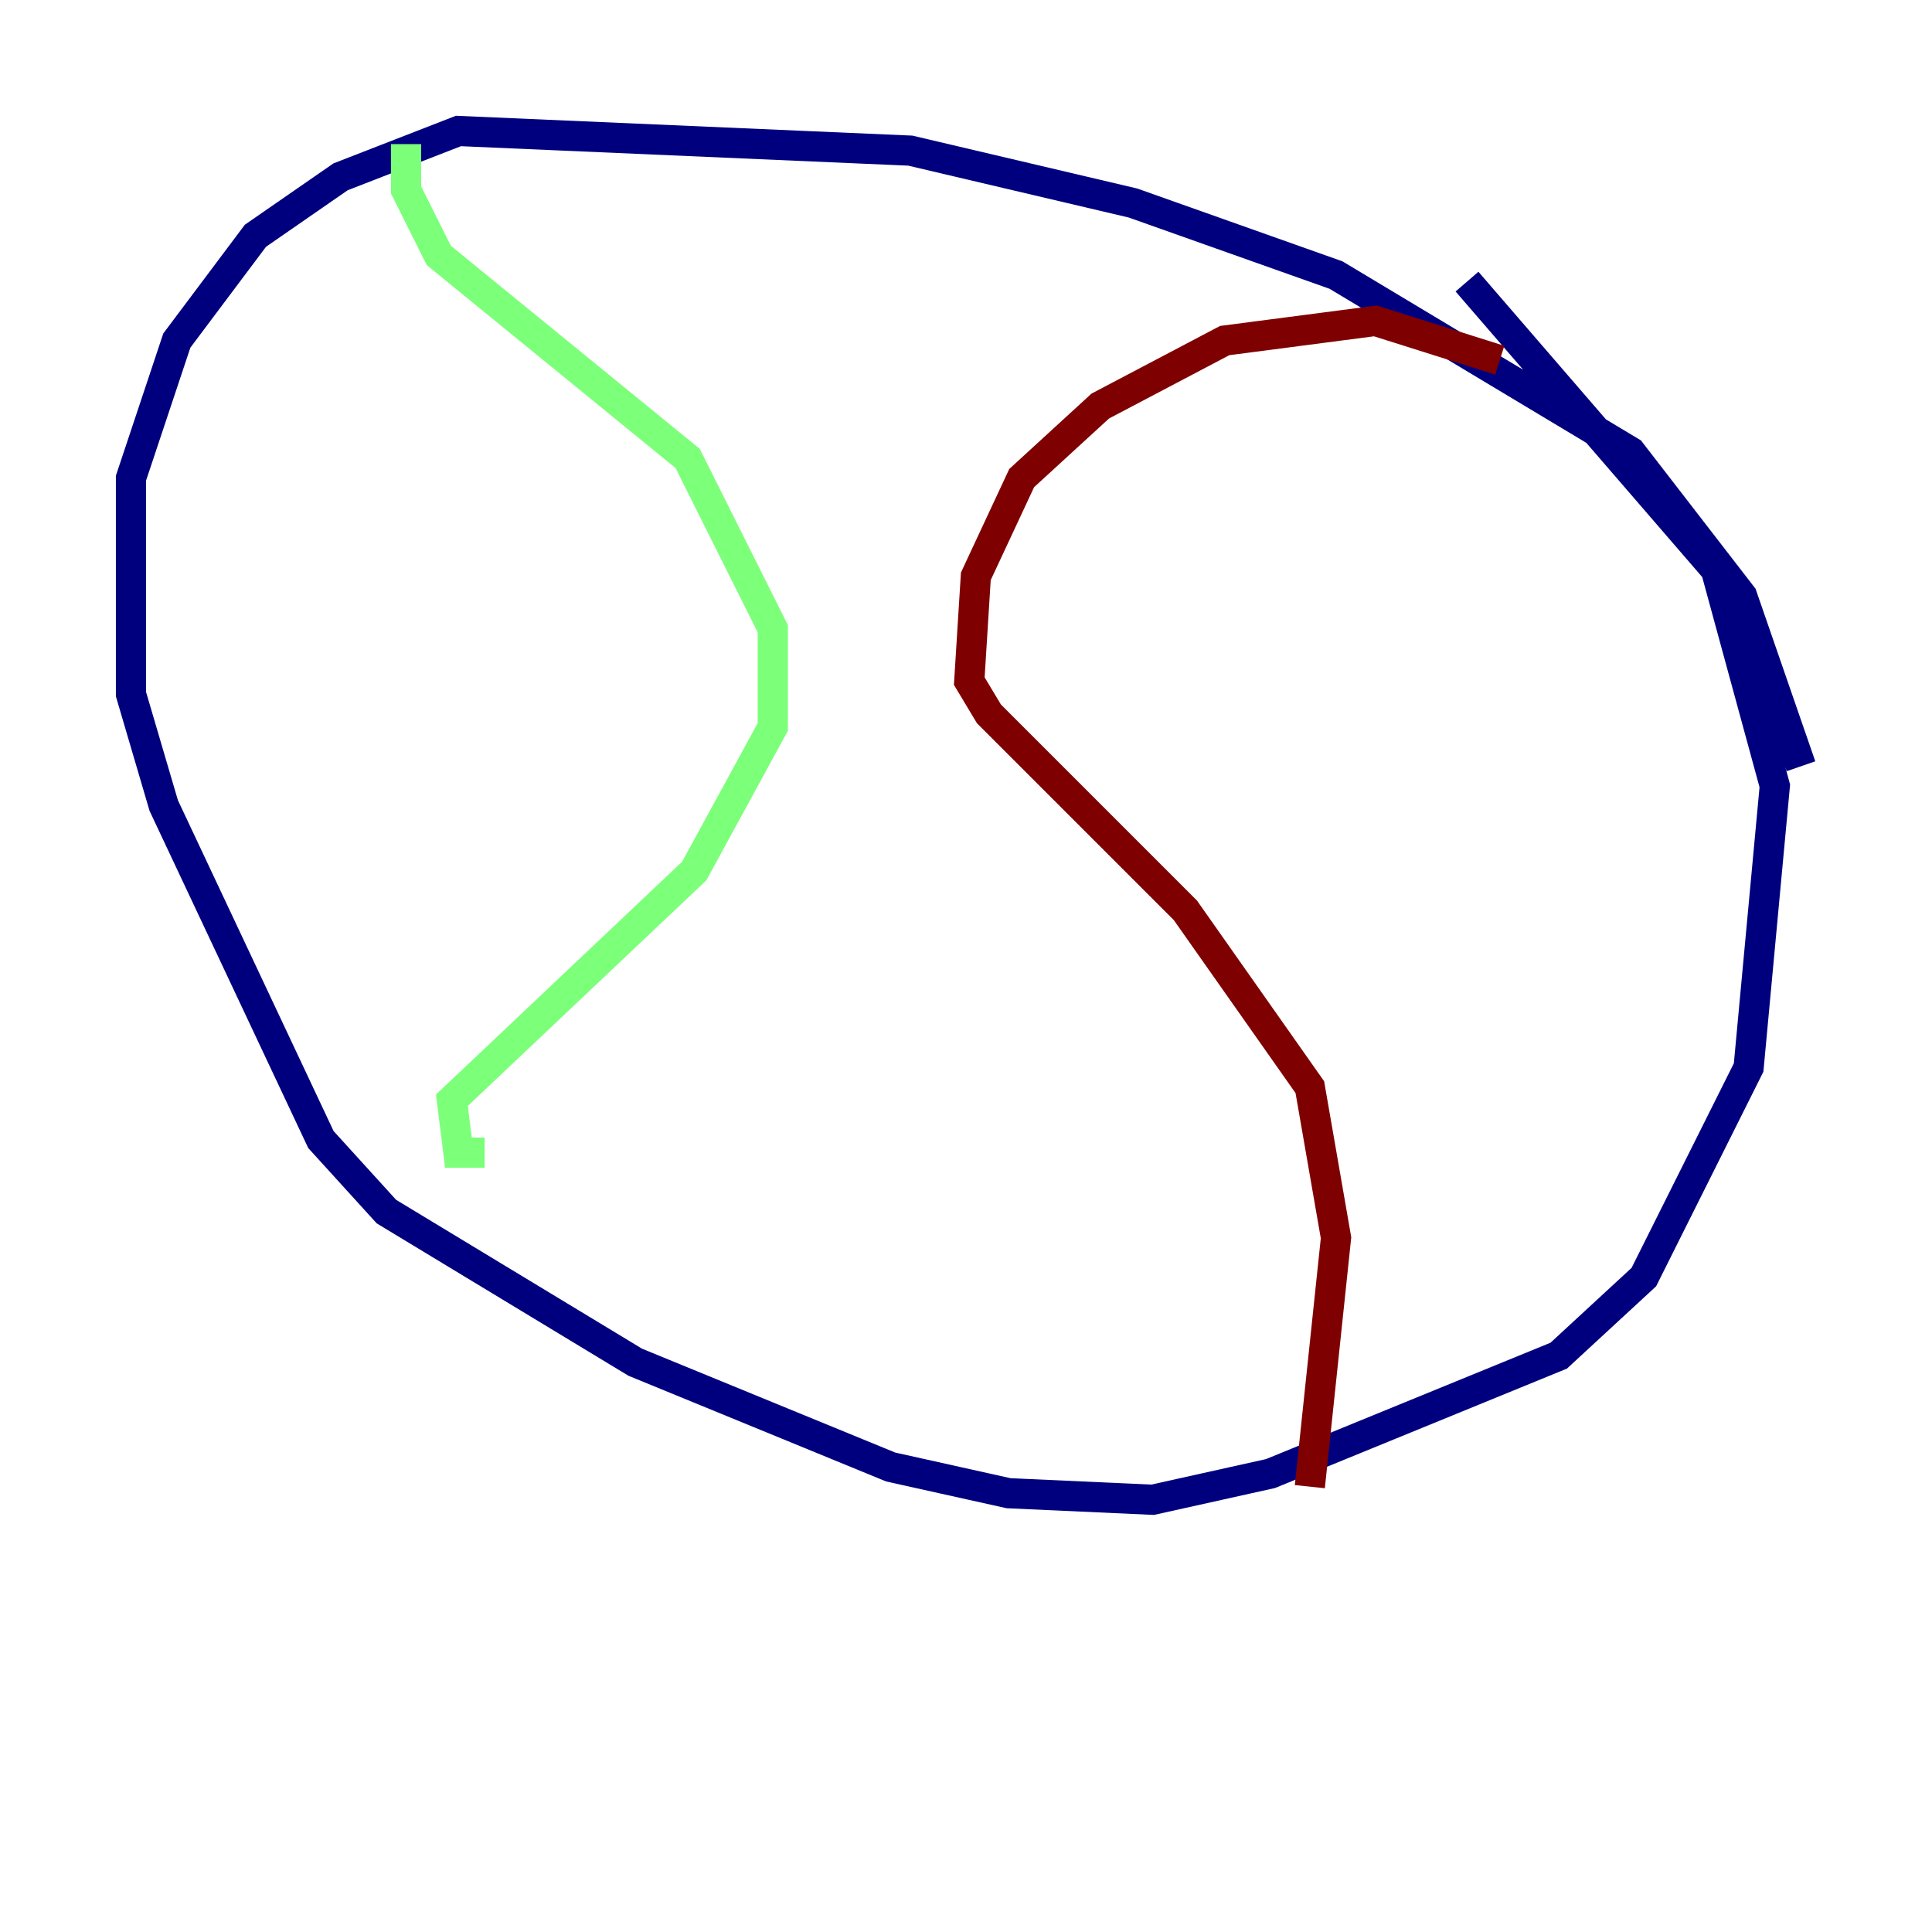 <?xml version="1.0" encoding="utf-8" ?>
<svg baseProfile="tiny" height="128" version="1.2" viewBox="0,0,128,128" width="128" xmlns="http://www.w3.org/2000/svg" xmlns:ev="http://www.w3.org/2001/xml-events" xmlns:xlink="http://www.w3.org/1999/xlink"><defs /><polyline fill="none" points="119.322,50.766 115.417,39.485 108.041,29.939 88.515,18.224 75.064,13.451 60.312,9.98 30.373,8.678 22.563,11.715 16.922,15.62 11.715,22.563 8.678,31.675 8.678,45.993 10.848,53.37 21.261,75.498 25.6,80.271 42.088,90.251 59.01,97.193 66.82,98.929 76.366,99.363 84.176,97.627 103.268,89.817 108.909,84.61 115.851,70.725 117.586,52.068 113.681,37.749 97.193,18.658" stroke="#00007f" stroke-width="2" /><polyline fill="none" points="26.902,9.546 26.902,12.583 29.071,16.922 45.559,30.373 51.2,41.654 51.2,48.163 45.993,57.709 29.939,72.895 30.373,76.366 32.108,76.366" stroke="#7cff79" stroke-width="2" /><polyline fill="none" points="99.363,23.864 91.119,21.261 81.139,22.563 72.895,26.902 67.688,31.675 64.651,38.183 64.217,45.125 65.519,47.295 78.536,60.312 86.78,72.027 88.515,82.007 86.78,98.495" stroke="#7f0000" stroke-width="2" /></svg>